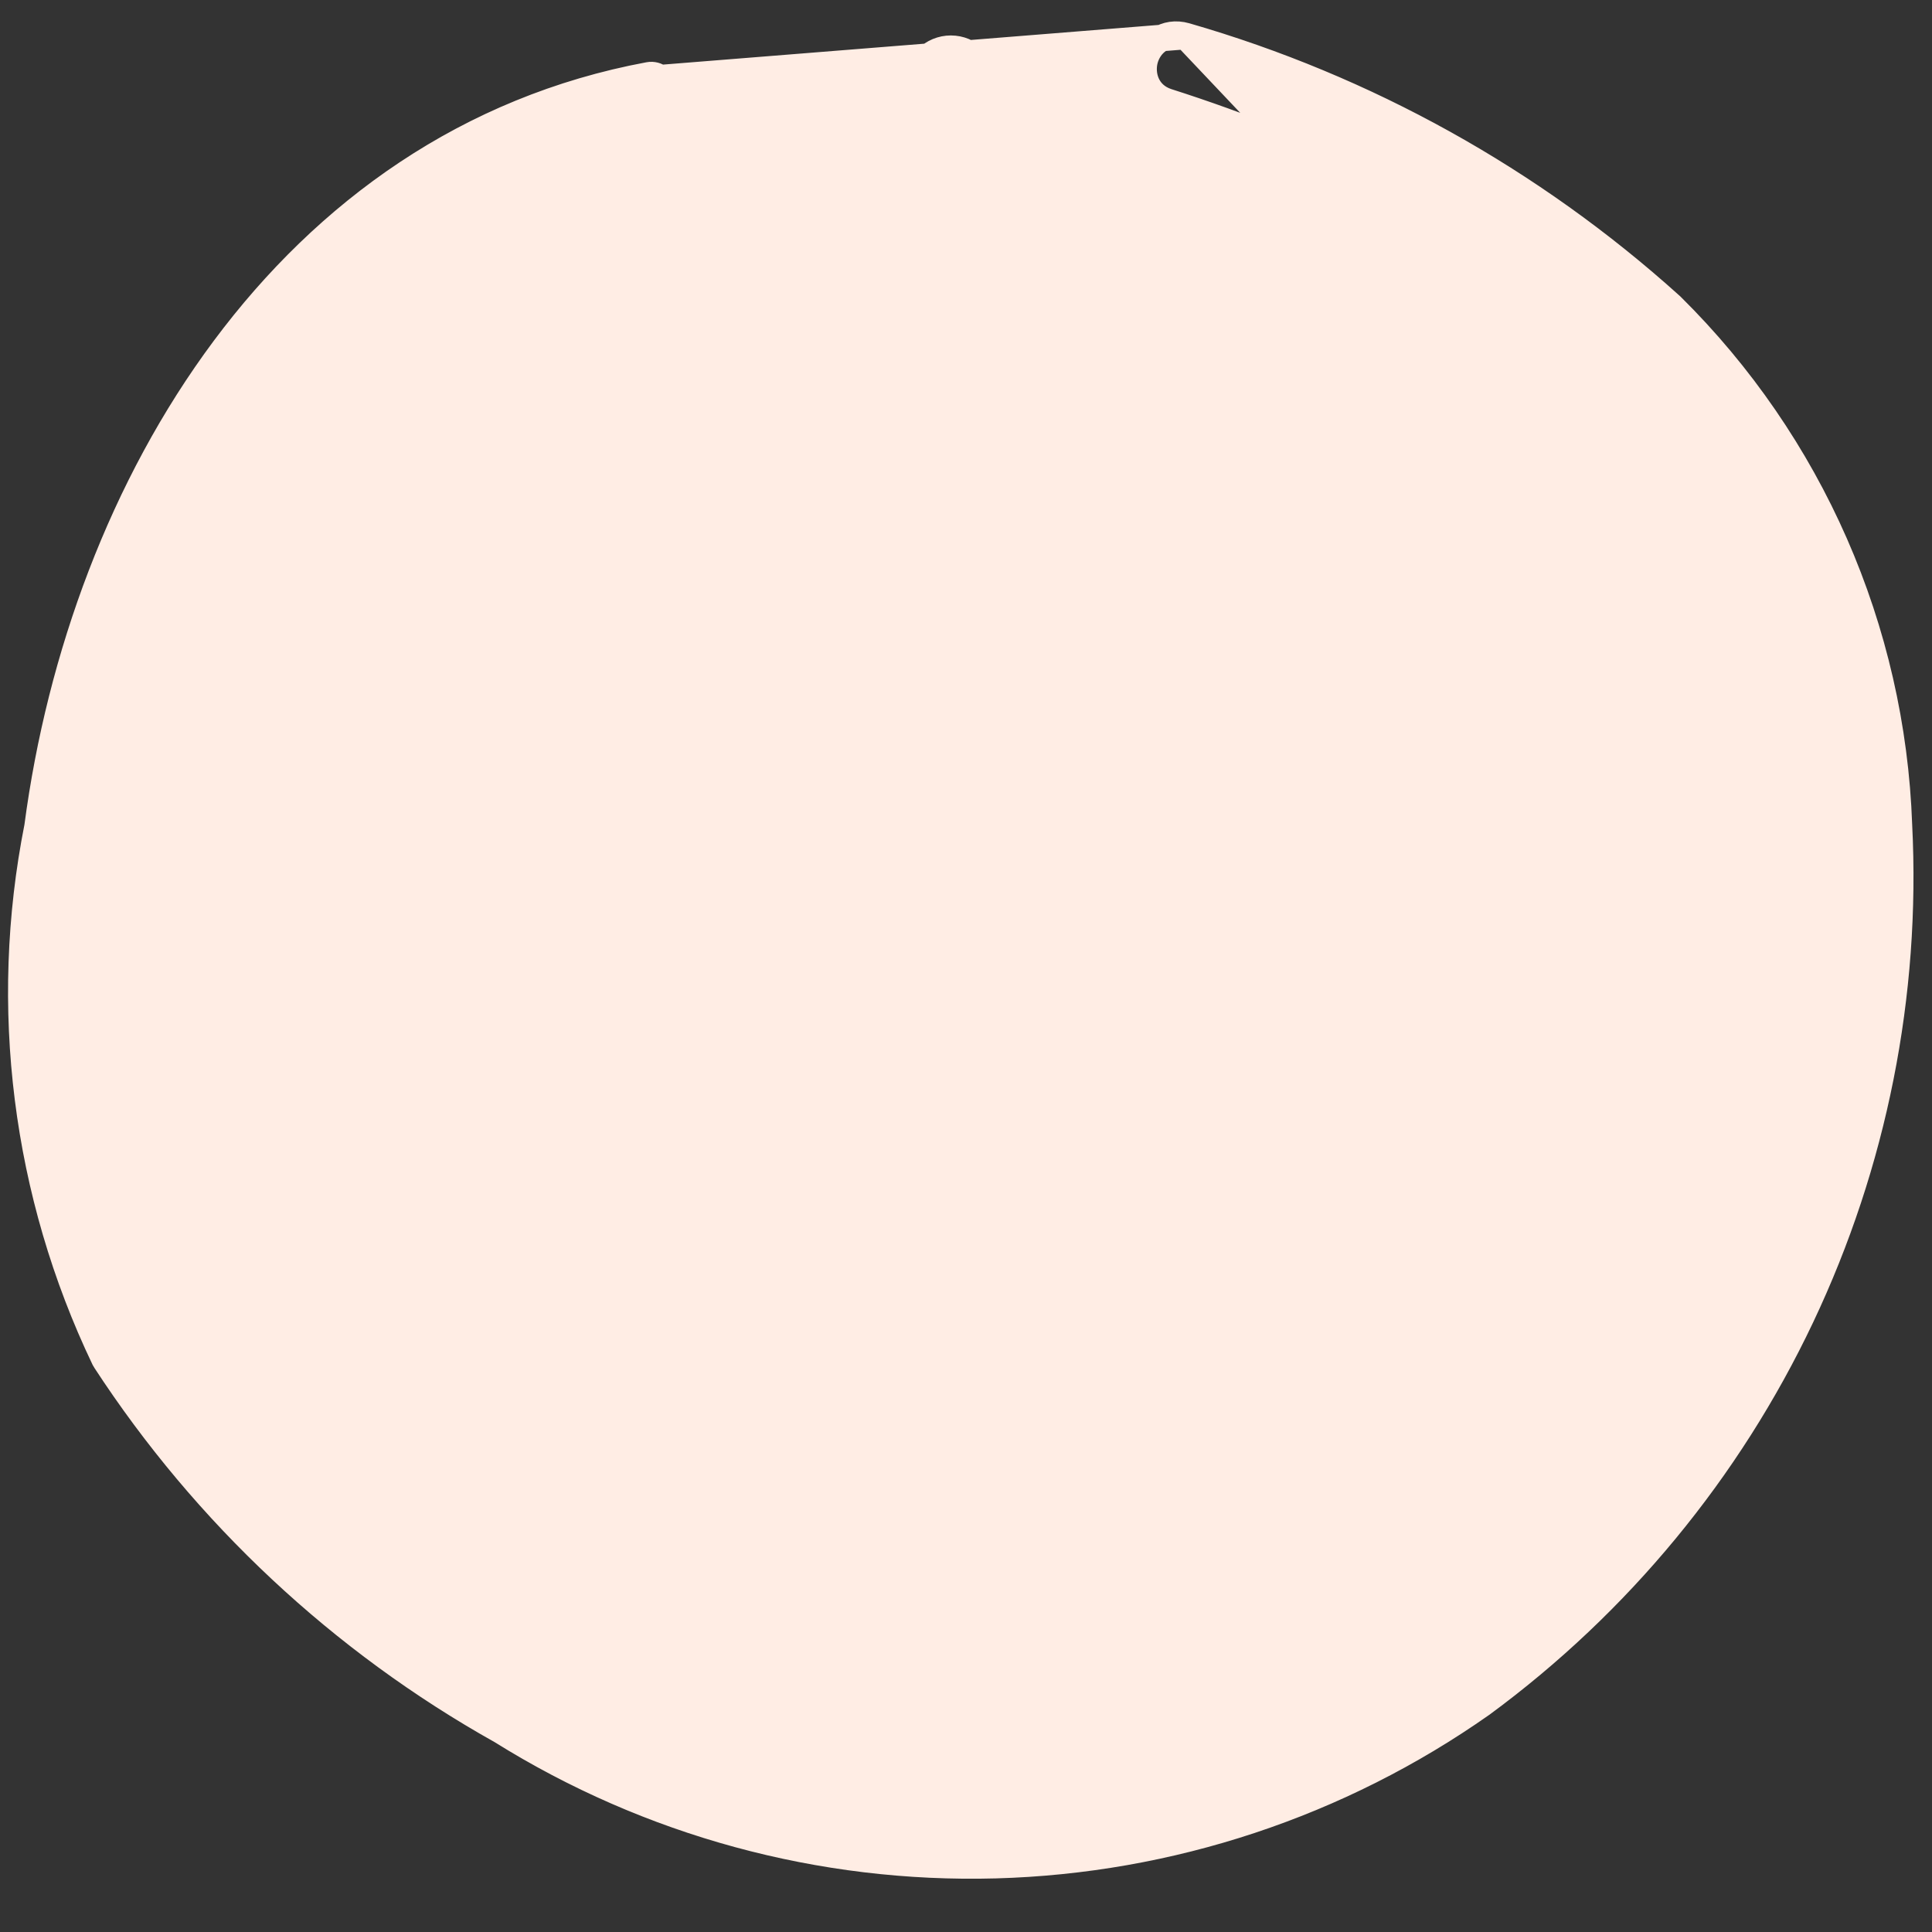 <svg width="33" height="33" viewBox="0 0 33 33" fill="none" xmlns="http://www.w3.org/2000/svg">
<rect x="0" y="0" width="33" height="33" fill="#333333" stroke="none"/>
<path d="M11.27 1.335C11.27 1.335 11.27 1.335 11.27 1.335C11.218 1.292 11.15 1.274 11.084 1.286C4.906 2.435 1.408 8.312 0.641 14.122C0.032 17.196 0.433 20.383 1.784 23.21C1.789 23.219 1.793 23.228 1.799 23.236C3.51 25.86 5.831 28.031 8.564 29.562C11.091 31.14 14.026 31.939 17.004 31.858C19.984 31.776 22.873 30.818 25.311 29.103L25.311 29.103L25.315 29.1C27.65 27.381 29.522 25.111 30.764 22.492C32.006 19.873 32.581 16.988 32.435 14.093C32.317 10.75 30.925 7.578 28.545 5.227L28.545 5.227L28.537 5.22C26.161 3.077 23.329 1.503 20.254 0.616L11.27 1.335ZM11.27 1.335C11.53 1.366 11.709 1.572 11.766 1.778C11.802 1.906 11.8 2.056 11.731 2.19C11.659 2.332 11.524 2.429 11.349 2.462L11.349 2.462C4.79 3.683 1.75 10.465 1.596 16.639L1.596 16.652L1.595 16.652C1.468 18.119 1.647 19.595 2.121 20.988C2.595 22.381 3.353 23.66 4.347 24.744C6.253 26.776 8.527 28.427 11.048 29.611C13.596 30.684 16.404 30.984 19.121 30.472C21.839 29.961 24.347 28.66 26.331 26.732L26.331 26.731C28.27 24.854 29.714 22.525 30.535 19.954C31.354 17.383 31.525 14.65 31.032 11.997M11.27 1.335L31.032 11.997M31.032 11.997C29.833 6.495 25.055 3.373 19.939 1.738L19.939 1.738C19.581 1.622 19.485 1.279 19.554 1.019C19.589 0.89 19.668 0.763 19.792 0.68C19.922 0.594 20.084 0.567 20.254 0.616L31.032 11.997ZM9.368 12.076C9.388 12.235 9.479 12.386 9.659 12.477C11.036 13.194 12.231 14.213 13.157 15.454L9.732 18.789C9.731 18.789 9.731 18.789 9.731 18.789C9.608 18.908 9.552 19.054 9.559 19.201C9.545 19.25 9.539 19.301 9.539 19.353C9.539 19.498 9.592 19.637 9.688 19.746L11.959 22.55C12.008 22.614 12.07 22.668 12.142 22.706C12.214 22.746 12.295 22.77 12.377 22.775C12.46 22.781 12.543 22.769 12.62 22.74C12.698 22.711 12.768 22.666 12.827 22.608C12.882 22.553 12.925 22.488 12.954 22.416C14.122 21.368 15.374 20.417 16.697 19.573C17.722 20.534 18.632 21.611 19.41 22.782C19.417 22.808 19.427 22.834 19.438 22.858C19.47 22.928 19.517 22.99 19.575 23.041C19.682 23.143 19.825 23.201 19.973 23.201C20.122 23.201 20.265 23.143 20.373 23.04L22.983 20.738C22.988 20.735 22.991 20.731 22.995 20.727C23.084 20.637 23.14 20.521 23.156 20.397C23.189 20.35 23.214 20.298 23.232 20.243L23.017 20.174L23.232 20.243C23.276 20.107 23.267 19.959 23.208 19.829C23.201 19.813 23.192 19.798 23.181 19.784L23.098 19.676L23.095 19.672C22.131 18.419 21.105 17.087 20.032 15.889C21.149 14.729 22.325 13.627 23.556 12.589C23.561 12.584 23.567 12.579 23.572 12.574C23.635 12.51 23.682 12.431 23.709 12.347C23.738 12.31 23.762 12.269 23.781 12.225L23.573 12.136L23.781 12.225C23.811 12.155 23.827 12.079 23.827 12.001C23.827 11.924 23.811 11.848 23.781 11.777C23.75 11.707 23.705 11.643 23.649 11.591L23.649 11.59L23.643 11.584L21.018 9.311C20.908 9.208 20.764 9.15 20.613 9.15C20.46 9.15 20.314 9.209 20.203 9.315L20.203 9.315L20.198 9.32C20.188 9.33 20.179 9.341 20.17 9.351C18.901 10.325 17.556 11.195 16.148 11.953C14.844 10.895 13.468 9.928 12.029 9.06C12.029 9.06 12.029 9.06 12.029 9.06L11.912 9.253C11.88 9.234 11.845 9.22 11.809 9.212M9.368 12.076L11.666 8.955C11.519 8.955 11.378 9.011 11.271 9.112M9.368 12.076C9.286 12.002 9.227 11.905 9.199 11.797C9.16 11.65 9.18 11.494 9.256 11.362L9.262 11.352L9.262 11.352C9.806 10.502 10.485 9.745 11.271 9.112M9.368 12.076L9.452 11.475C9.985 10.642 10.65 9.901 11.42 9.282M11.809 9.212L11.901 9.005C11.894 9.002 11.887 8.999 11.881 8.996C11.874 8.994 11.867 8.993 11.86 8.991L11.809 9.212ZM11.809 9.212C11.764 9.192 11.716 9.181 11.666 9.181C11.574 9.181 11.486 9.217 11.42 9.282M11.42 9.282L11.278 9.105C11.276 9.107 11.273 9.11 11.271 9.112M11.42 9.282L11.262 9.12C11.265 9.117 11.268 9.114 11.271 9.112M10.477 11.611C12.052 12.493 13.402 13.729 14.417 15.224C14.518 15.367 14.541 15.528 14.494 15.676C14.454 15.801 14.369 15.901 14.271 15.97C14.26 15.983 14.247 15.996 14.234 16.009C14.234 16.009 14.234 16.009 14.233 16.009L10.83 19.322L12.441 21.323C13.683 20.232 15.012 19.243 16.415 18.368C16.56 18.274 16.719 18.258 16.861 18.302C16.97 18.317 17.075 18.364 17.166 18.447C17.166 18.447 17.167 18.447 17.167 18.448L17.015 18.615L10.477 11.611ZM10.477 11.611C10.532 11.535 10.588 11.46 10.644 11.387L10.644 11.388L10.649 11.381L10.711 11.293L10.829 11.162C10.835 11.155 10.841 11.148 10.846 11.141C10.906 11.056 10.973 10.977 11.046 10.903L11.046 10.904L11.055 10.894C11.264 10.658 11.488 10.437 11.726 10.231C13.091 11.065 14.391 11.999 15.618 13.025L15.618 13.025L15.622 13.028C15.669 13.066 15.719 13.096 15.771 13.117C15.924 13.223 16.142 13.27 16.352 13.148C17.837 12.374 19.256 11.478 20.593 10.47L22.422 12.046C21.189 13.093 20.015 14.206 18.902 15.381L18.9 15.383C18.769 15.526 18.725 15.697 18.748 15.857C18.713 16.021 18.747 16.205 18.882 16.36C18.916 16.399 18.961 16.424 19.01 16.433C20.05 17.606 21.036 18.823 21.977 20.085L20.099 21.75L10.477 11.611ZM15.833 1.001L15.993 1.161L15.833 1.001C15.725 1.11 15.664 1.257 15.664 1.41C15.664 1.563 15.725 1.71 15.833 1.818L15.993 1.658L15.833 1.818C15.941 1.927 16.088 1.988 16.241 1.988C16.395 1.988 16.542 1.927 16.65 1.818C16.758 1.71 16.819 1.563 16.819 1.41C16.819 1.257 16.758 1.11 16.65 1.001C16.542 0.893 16.395 0.832 16.241 0.832C16.088 0.832 15.941 0.893 15.833 1.001Z" fill="#FFEDE4" stroke="#FFEDE4" stroke-width="0.453" stroke-linejoin="round"/>
</svg>
